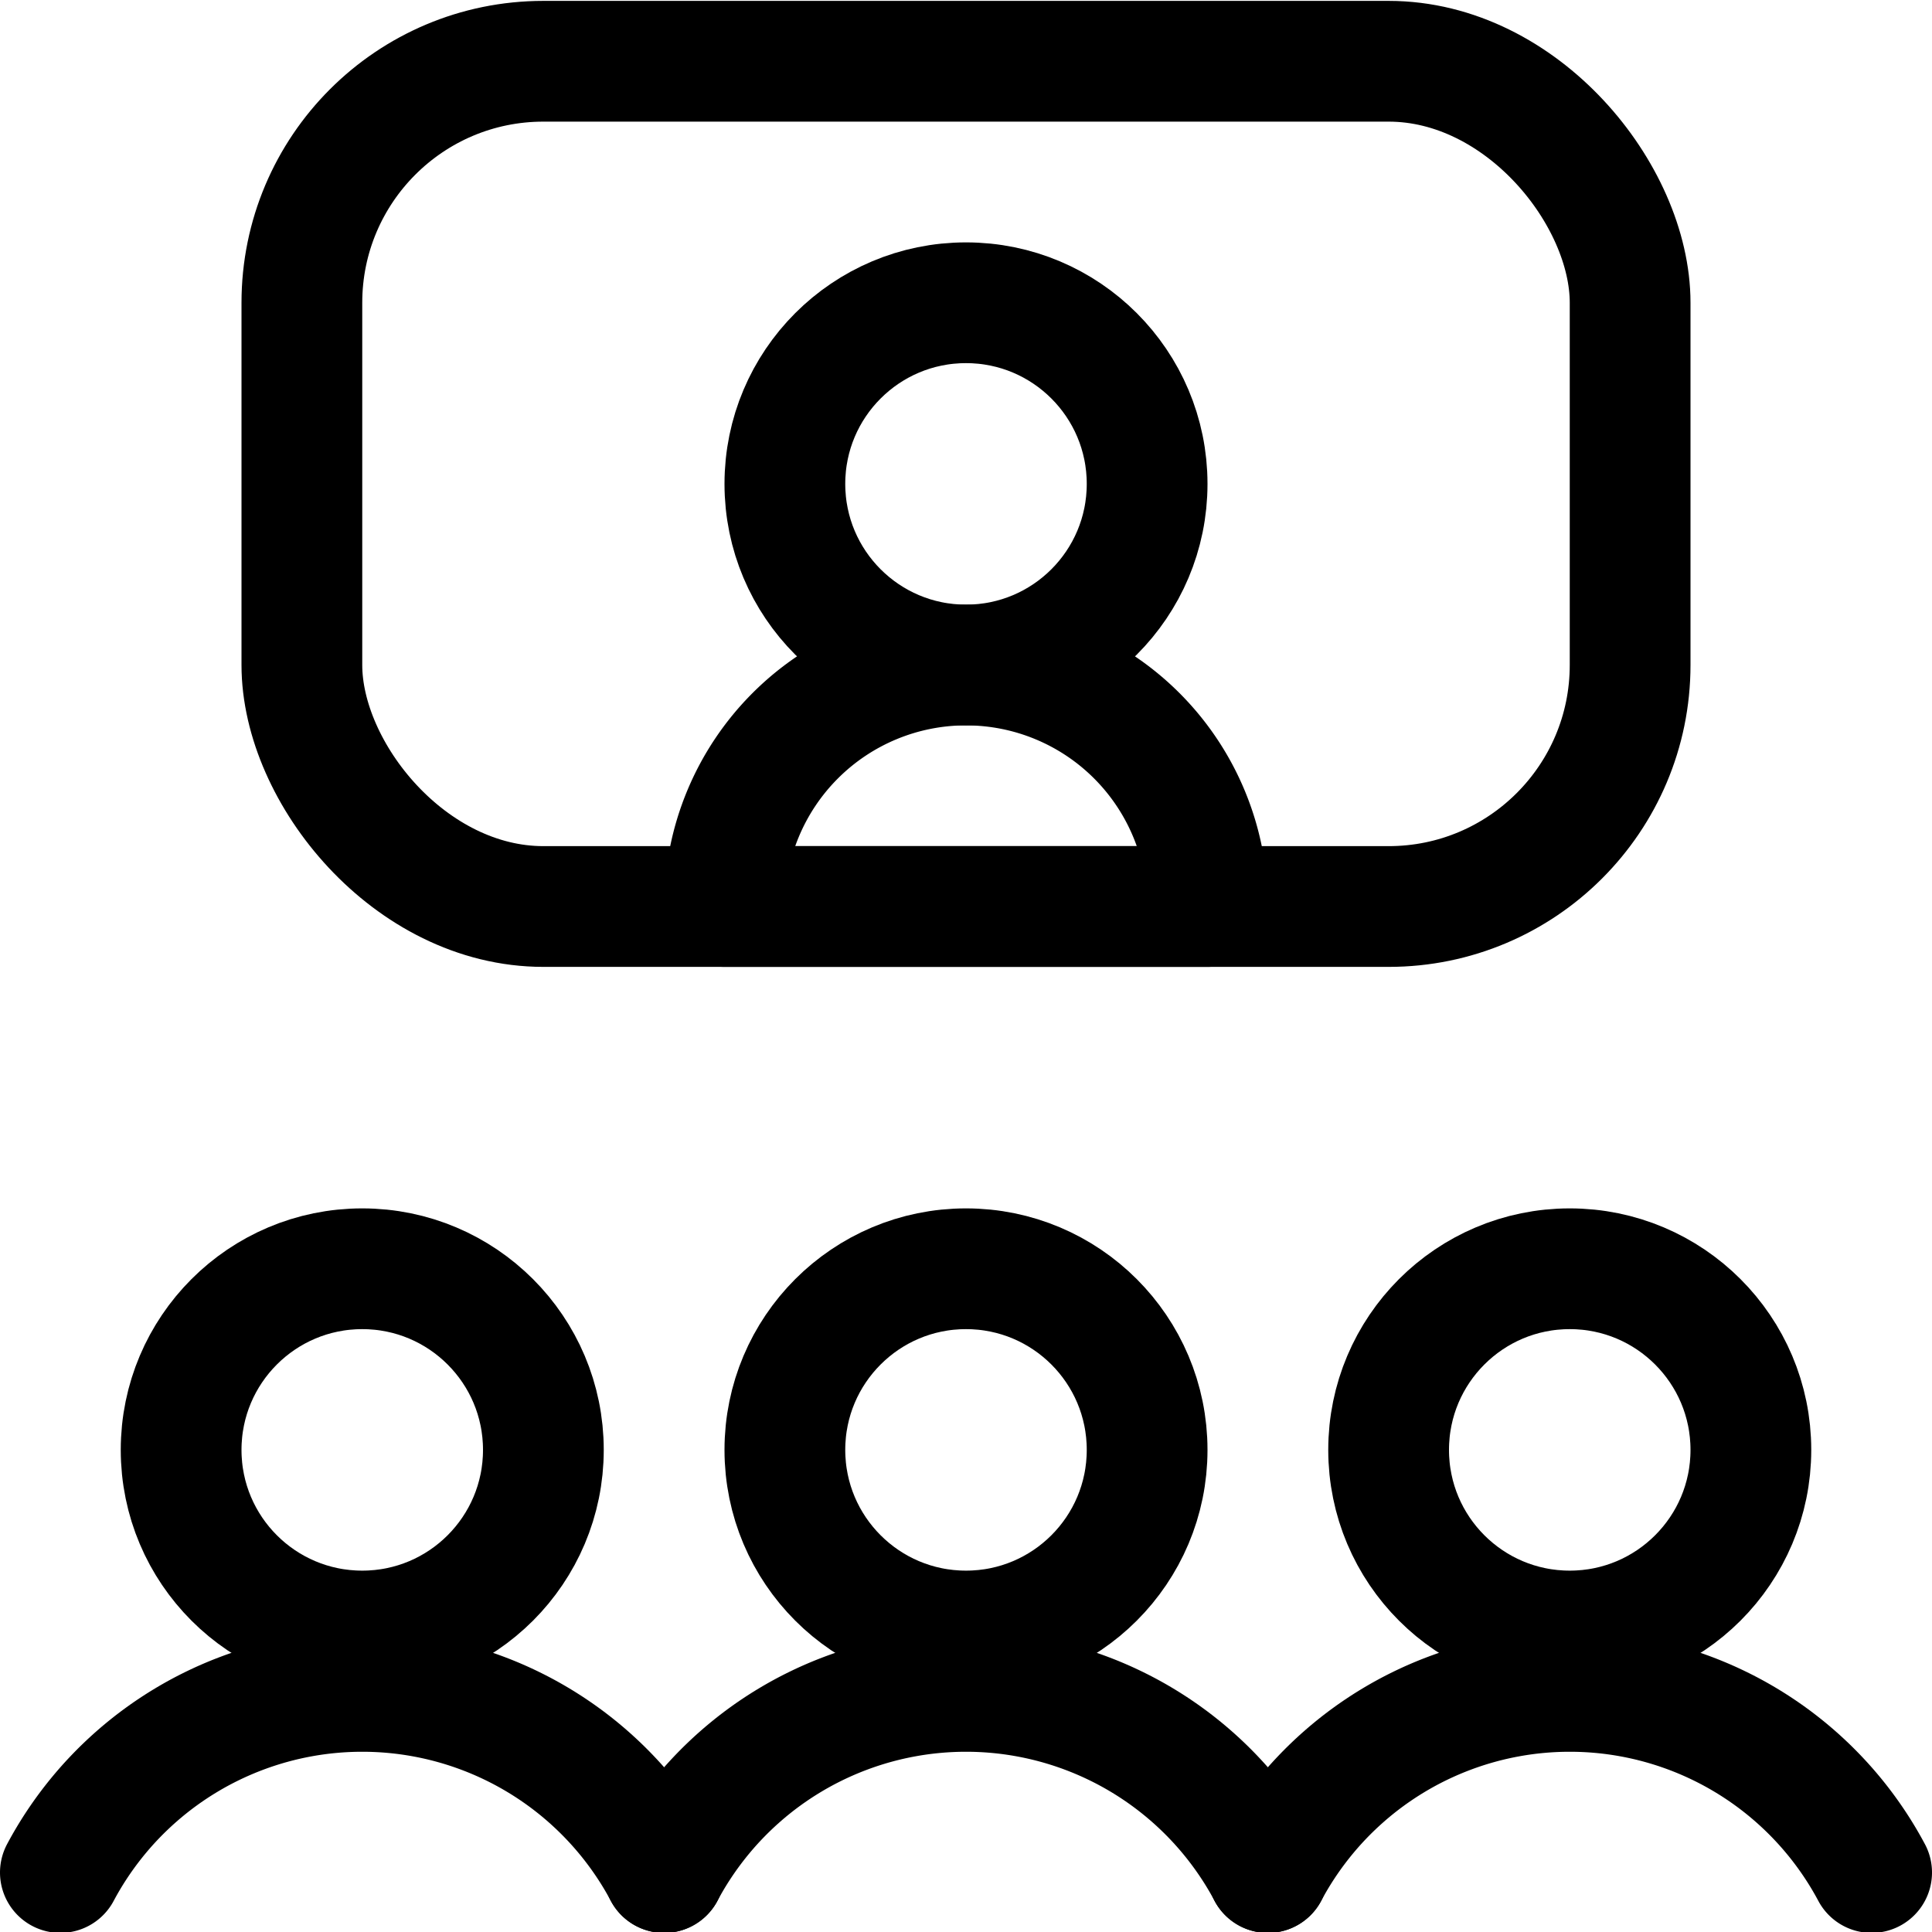 <svg xmlns="http://www.w3.org/2000/svg" width="24" height="24" viewBox="0 0 24 24"><defs><style>.a{fill:none;stroke:#000;stroke-linecap:round;stroke-linejoin:round;stroke-width:1.5px}</style></defs><path d="M15 11.261H9a3 3 0 0 1 3-3 3 3 0 0 1 3 3" class="a"/><circle cx="12" cy="6.011" r="2.25" class="a"/><rect width="16.5" height="10.5" x="3.75" y=".761" class="a" rx="3" ry="3"/><circle cx="4.5" cy="18.011" r="2.25" class="a"/><path d="M8.25 23.261a4.25 4.25 0 0 0-7.5 0" class="a"/><circle cx="19.5" cy="18.011" r="2.25" class="a"/><path d="M23.25 23.261a4.25 4.25 0 0 0-7.5 0" class="a"/><circle cx="12" cy="18.011" r="2.25" class="a"/><path d="M15.75 23.261a4.25 4.25 0 0 0-7.5 0" class="a"/></svg>